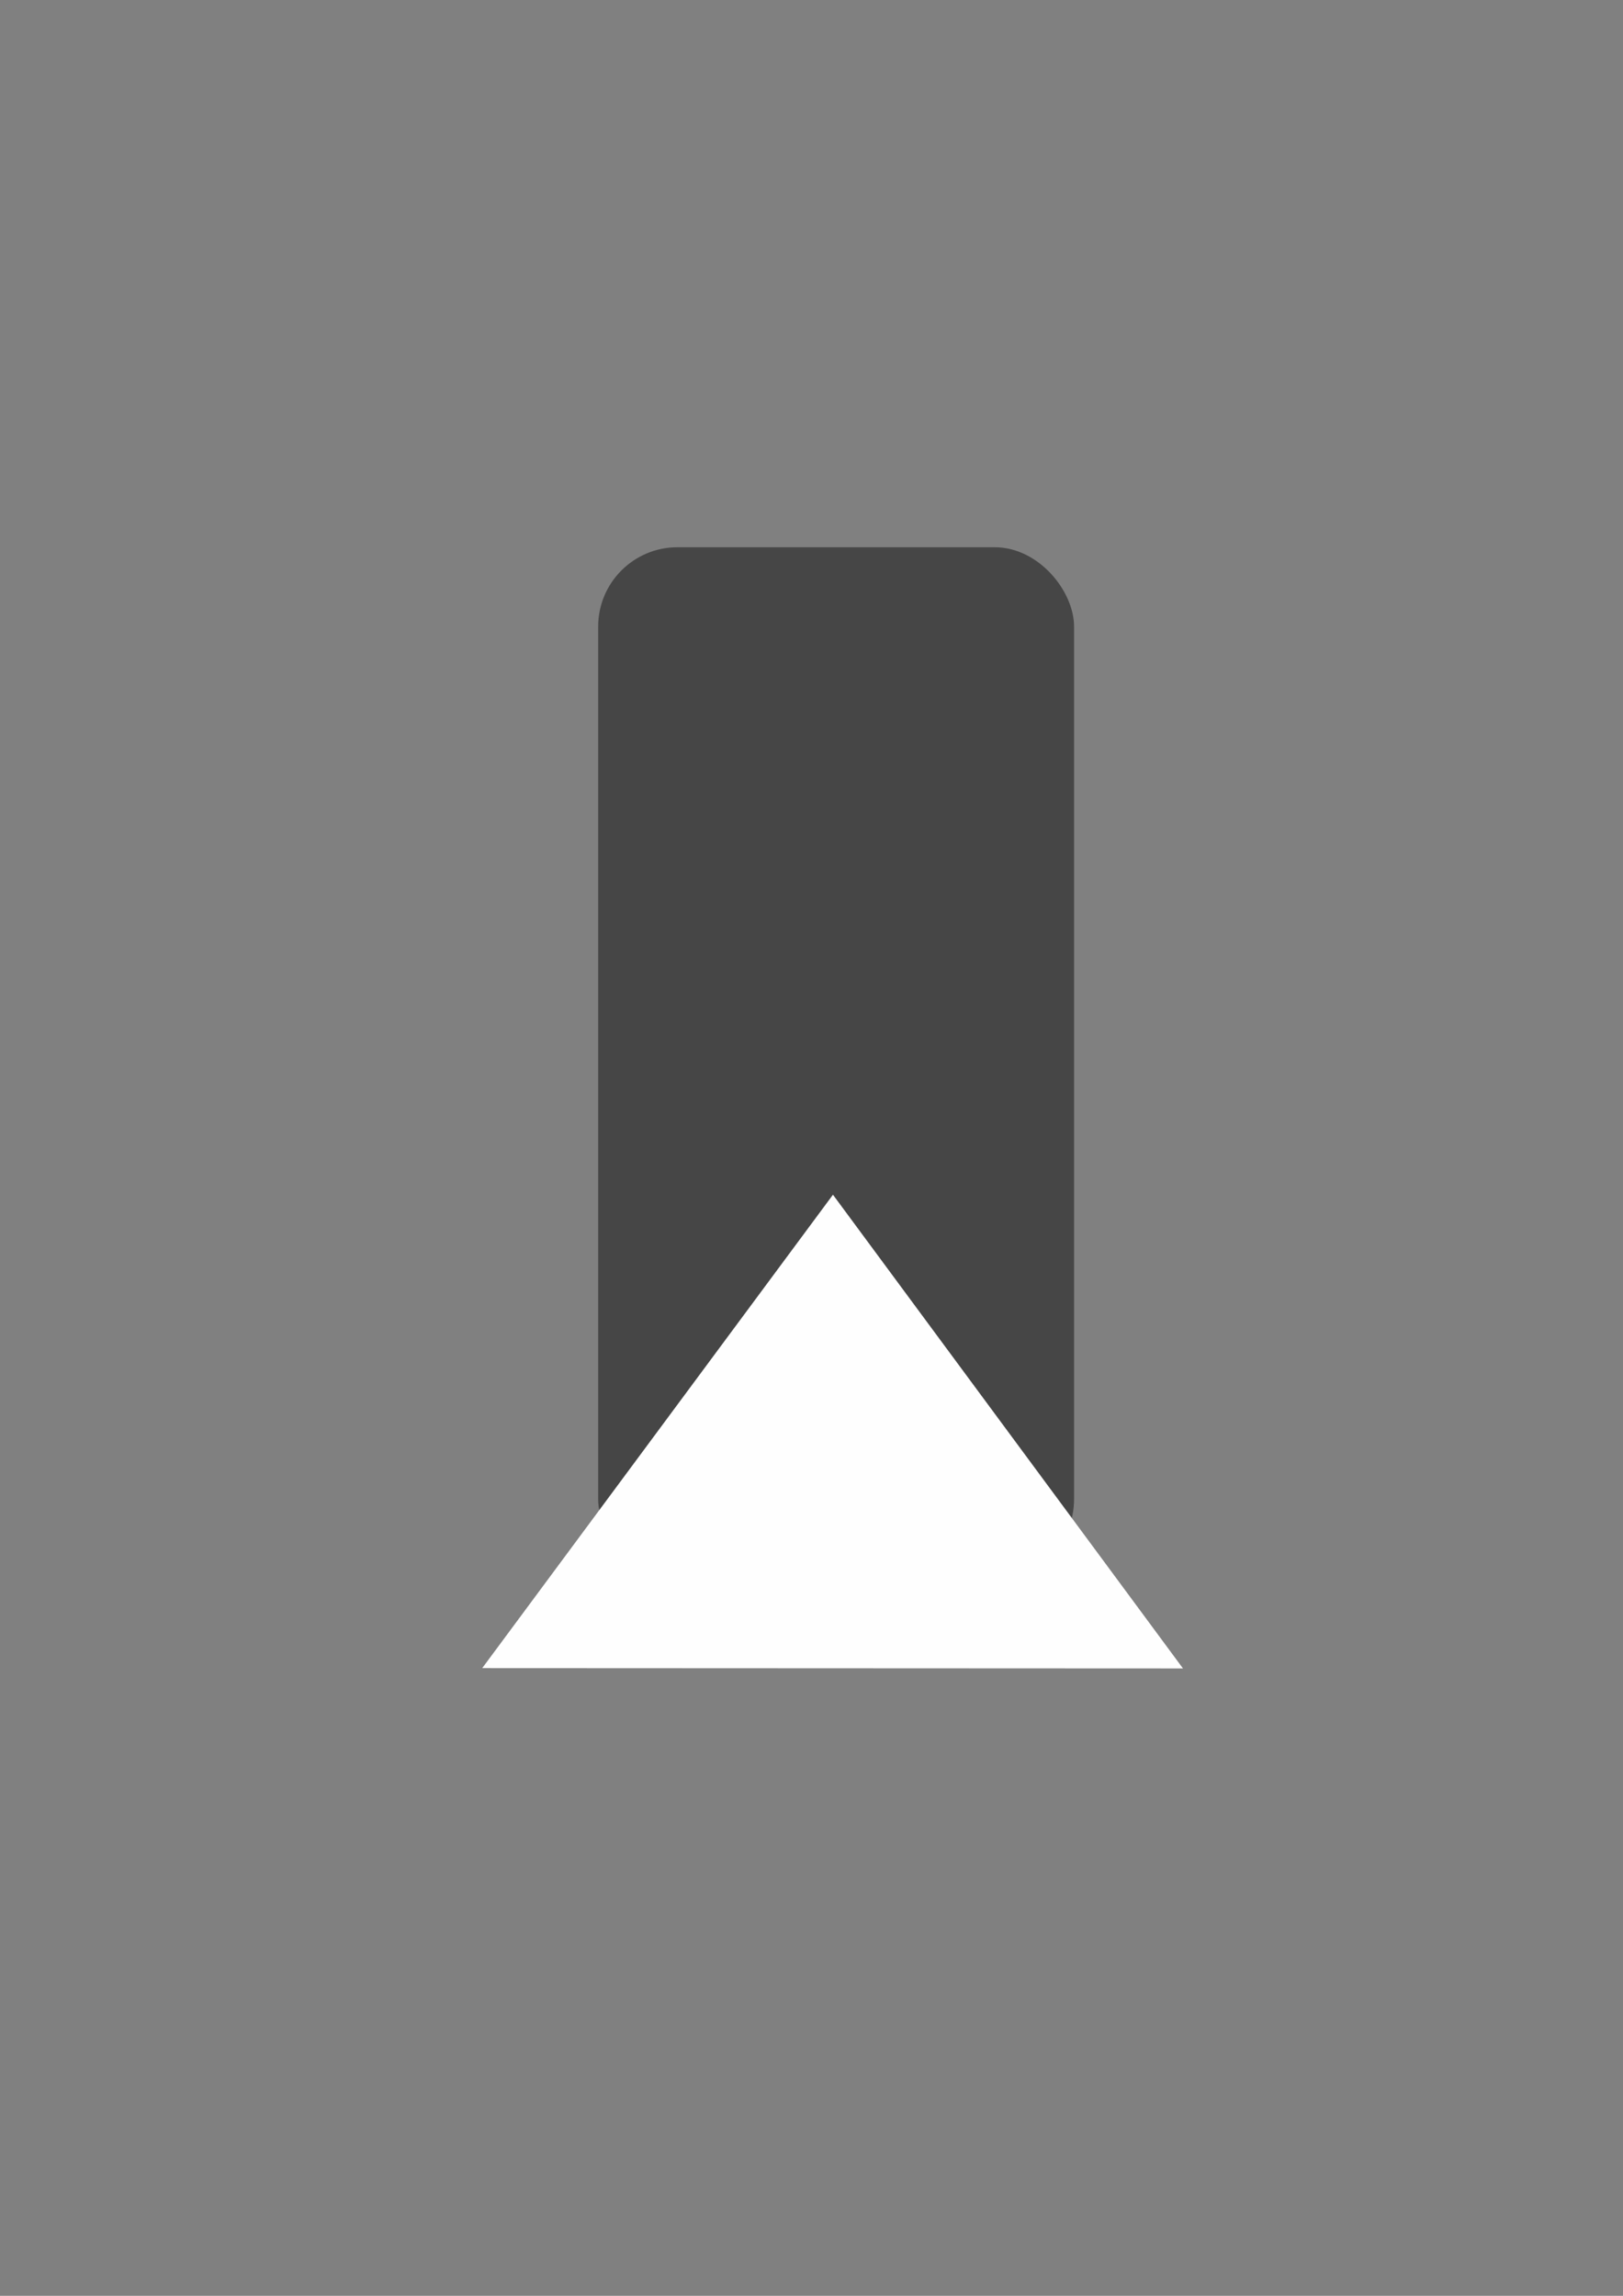 <?xml version="1.0" encoding="UTF-8" standalone="no"?>
<!-- Created with Inkscape (http://www.inkscape.org/) -->

<svg
   xmlns:dc="http://purl.org/dc/elements/1.1/"
   xmlns:cc="http://creativecommons.org/ns#"
   xmlns:rdf="http://www.w3.org/1999/02/22-rdf-syntax-ns#"
   xmlns:svg="http://www.w3.org/2000/svg"
   xmlns="http://www.w3.org/2000/svg"
   xmlns:sodipodi="http://sodipodi.sourceforge.net/DTD/sodipodi-0.dtd"
   xmlns:inkscape="http://www.inkscape.org/namespaces/inkscape"
   width="744.094"
   height="1052.362"
   id="svg2"
   version="1.1"
   inkscape:version="0.48.4 r9939"
   sodipodi:docname="bookmarks.svg"
   inkscape:export-filename="/home/gustav/programmering/web-panel/web-panel/icons/bookmarks.png"
   inkscape:export-xdpi="90"
   inkscape:export-ydpi="90">
  <rect width="100%" height="100%" fill="#808080" stroke="none"/>
  <defs
     id="defs4" />
  <sodipodi:namedview
     id="base"
     pagecolor="#ffffff"
     bordercolor="#666666"
     borderopacity="1.0"
     inkscape:pageopacity="0.0"
     inkscape:pageshadow="2"
     inkscape:zoom="0.66"
     inkscape:cx="127.68398"
     inkscape:cy="574.89177"
     inkscape:document-units="px"
     inkscape:current-layer="layer1"
     showgrid="false"
     inkscape:window-width="1920"
     inkscape:window-height="1008"
     inkscape:window-x="0"
     inkscape:window-y="0"
     inkscape:window-maximized="1" />
  <g
     inkscape:label="Layer 1"
     inkscape:groupmode="layer"
     id="layer1">
    <rect
       style="fill:#464646;fill-opacity:1;stroke:#464646;stroke-width:0;stroke-miterlimit:4;stroke-opacity:1;stroke-dasharray:none"
       id="rect2985"
       width="218.182"
       height="472.727"
       x="274.242"
       y="250.847"
       ry="36.364" />
    <path
       sodipodi:type="star"
       style="fill:#ffffff;fill-opacity:1;stroke:#464646;stroke-width:0;stroke-miterlimit:4;stroke-opacity:1;stroke-dasharray:none;opacity:0.99"
       id="path3759"
       sodipodi:sides="3"
       sodipodi:cx="322.72726"
       sodipodi:cy="873.57428"
       sodipodi:r1="224.01709"
       sodipodi:r2="30.490618"
       sodipodi:arg1="0.52417963"
       sodipodi:arg2="1.5713772"
       inkscape:flatsided="true"
       inkscape:rounded="0"
       inkscape:randomized="0"
       d="M 516.667,985.695 128.658,985.47 322.857,649.557 z"
       inkscape:transform-center-x="-3.2899697"
       inkscape:transform-center-y="-33.773408"
       transform="matrix(0.828,0,0,0.646,114.557,128.025)" />
  </g>
</svg>
